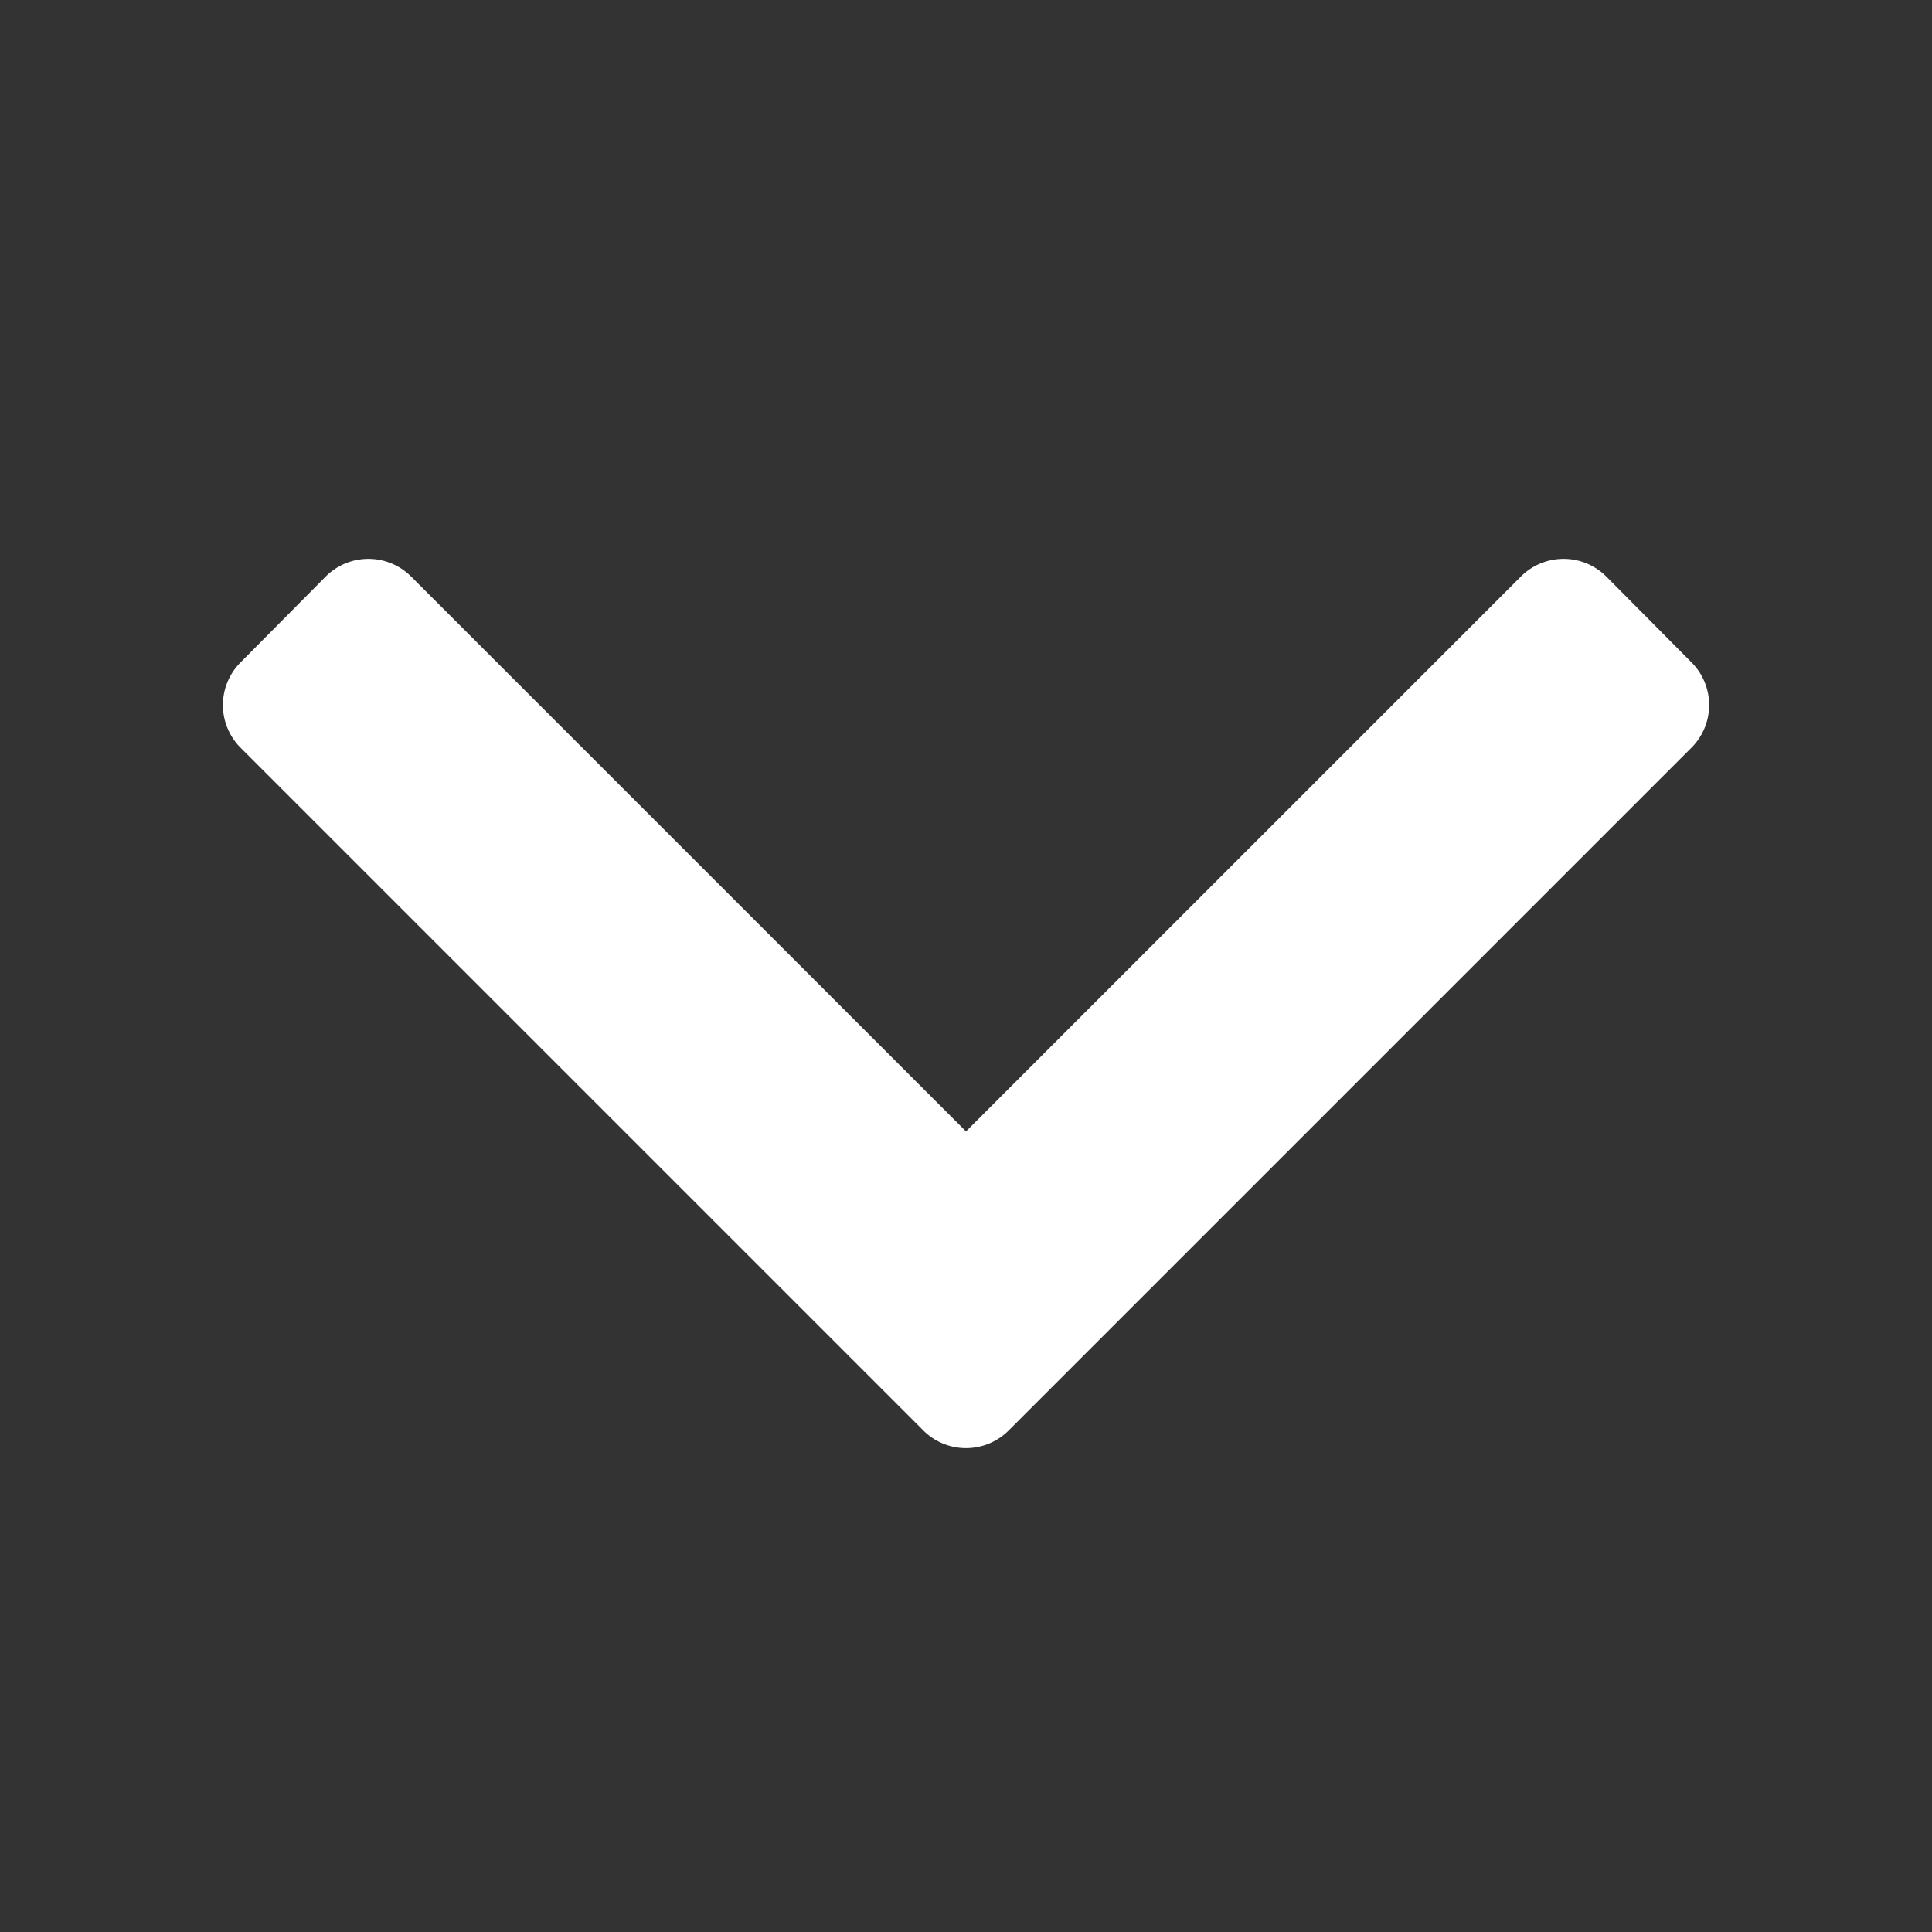 <svg width="16" height="16" xmlns="http://www.w3.org/2000/svg"><rect width="100%" height="100%" fill="#333333" stroke="none"/><path d="M3.405 4.775L8 9.37l4.595-4.595a.5.5 0 0 1 .709.001l.705.71a.5.5 0 0 1-.001.706l-5.654 5.654a.5.5 0 0 1-.708 0L1.992 6.192a.5.5 0 0 1 0-.706l.704-.71a.5.5 0 0 1 .709-.001z" fill="#fff" fill-rule="nonzero"/></svg>
